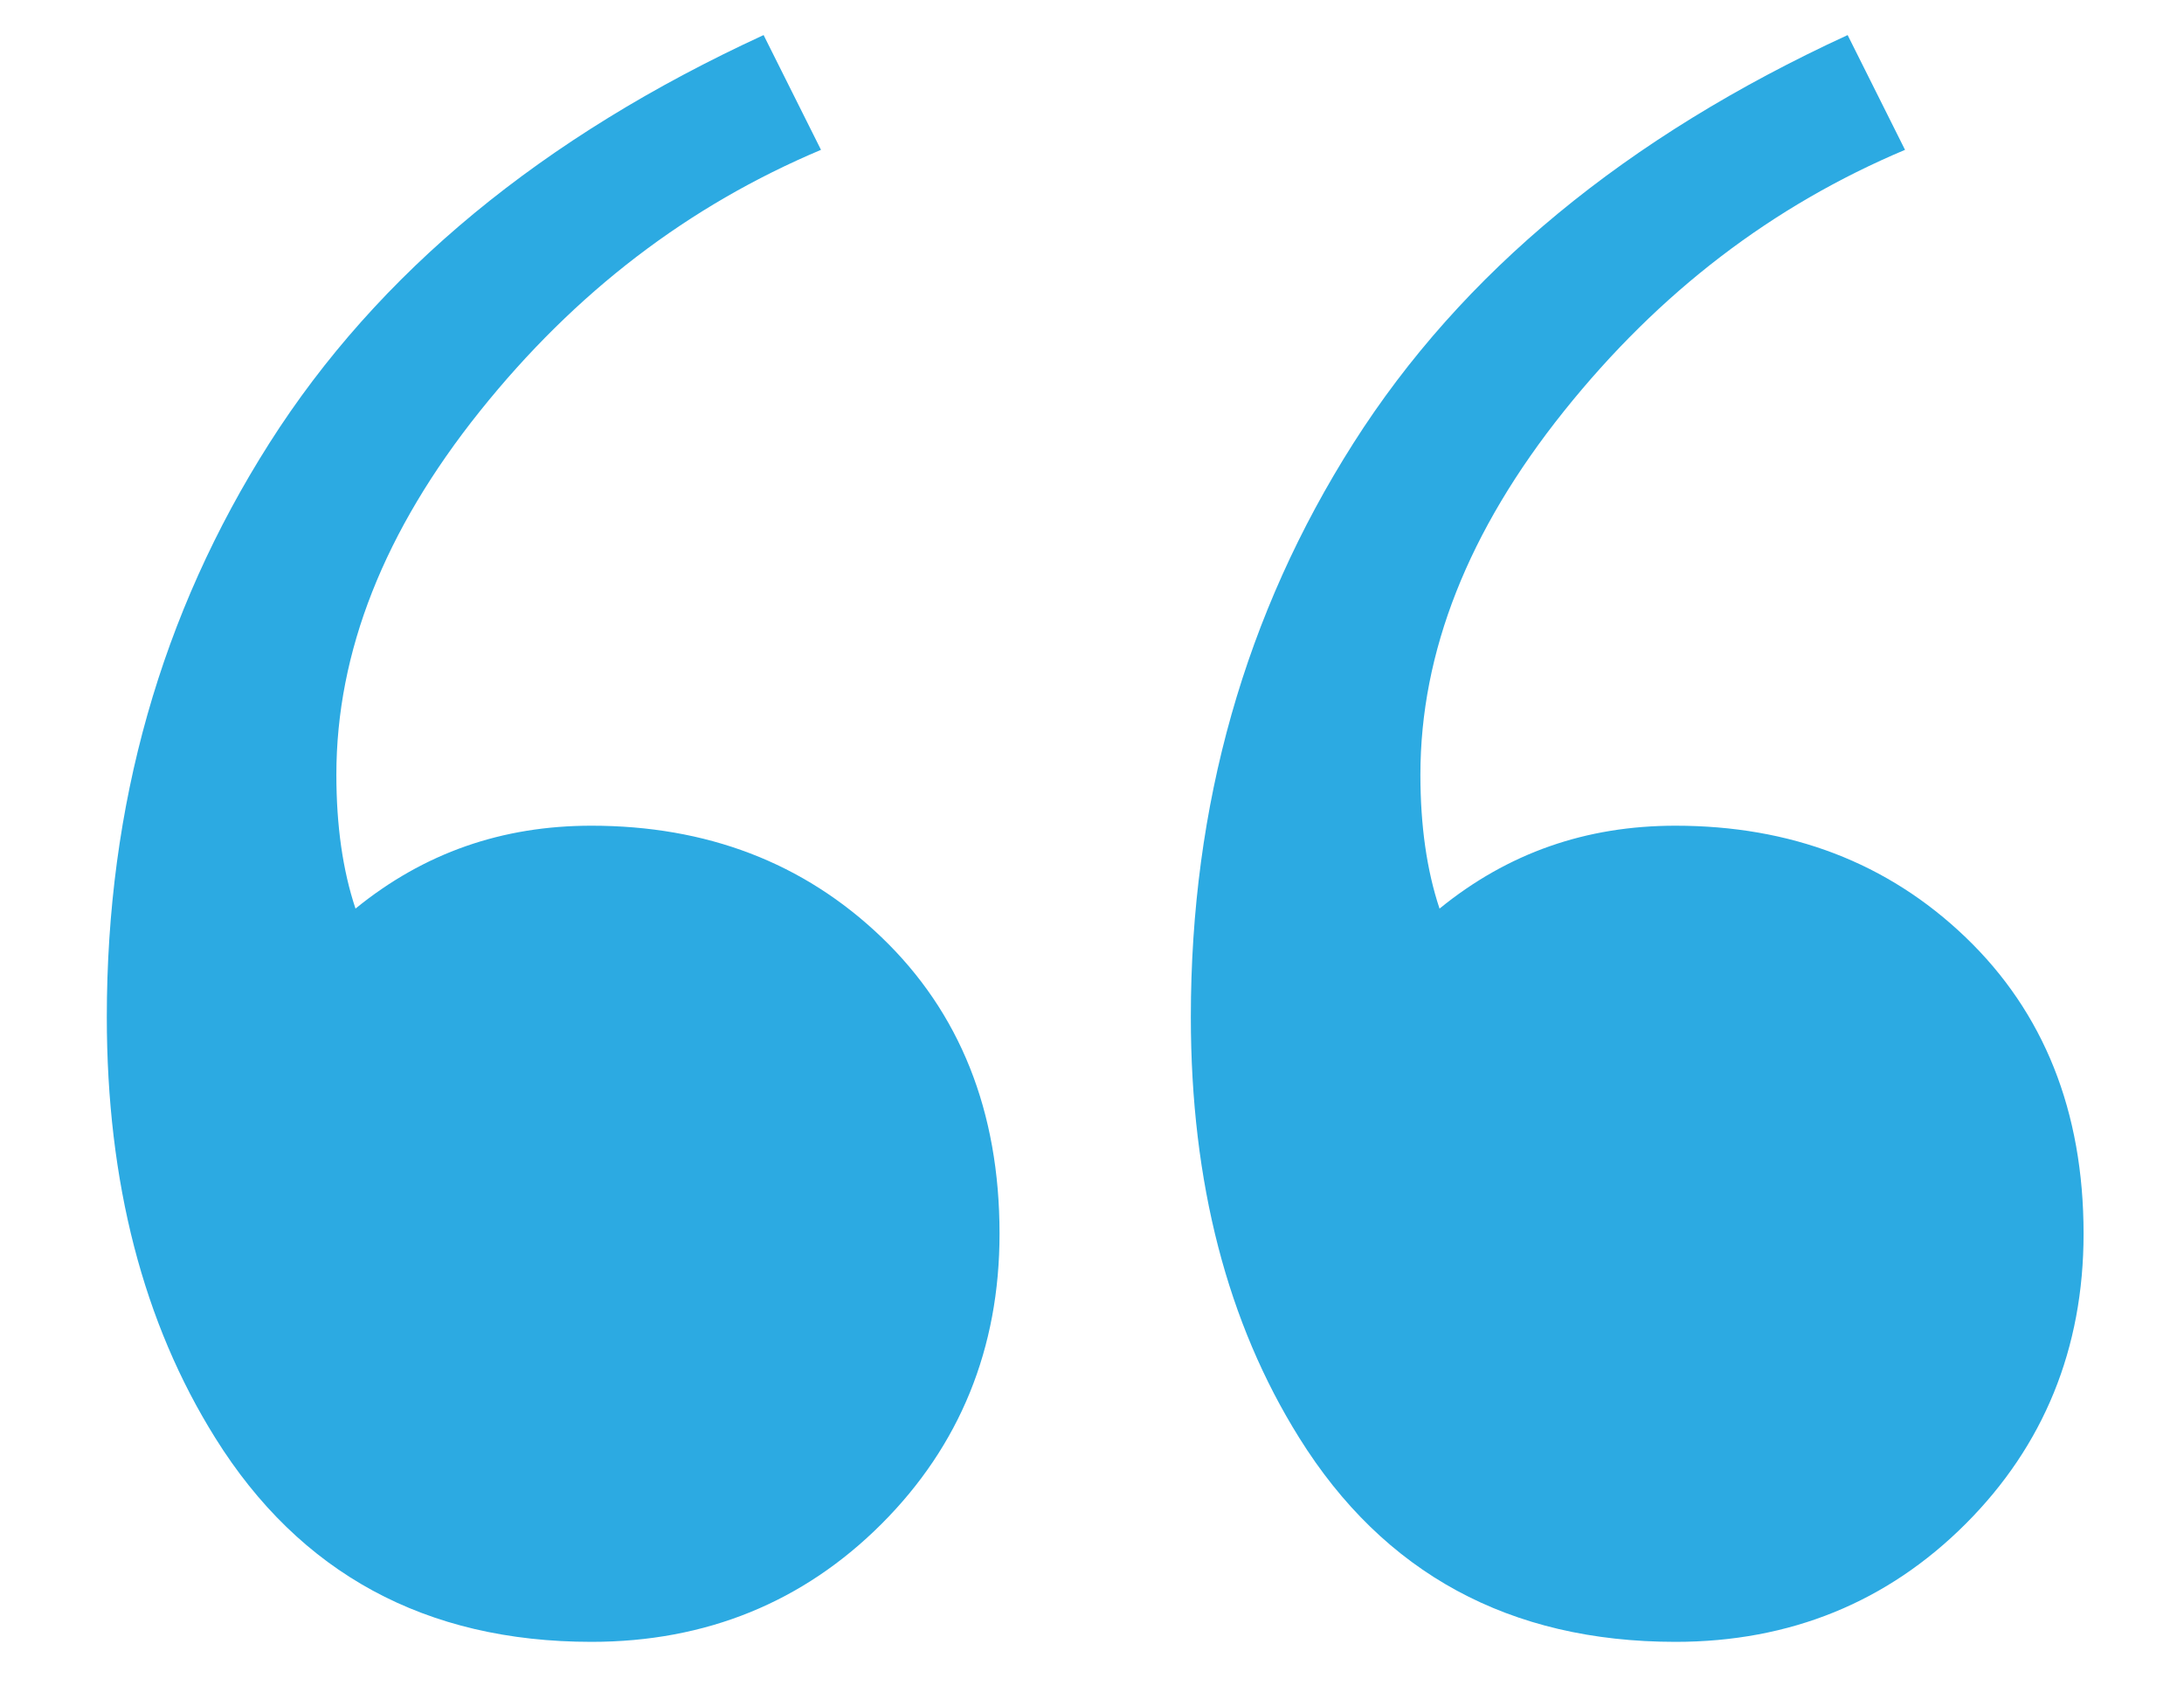 <?xml version="1.0" encoding="utf-8"?>
<!-- Generator: Adobe Illustrator 22.1.0, SVG Export Plug-In . SVG Version: 6.00 Build 0)  -->
<svg version="1.1" id="Layer_1" xmlns="http://www.w3.org/2000/svg" xmlns:xlink="http://www.w3.org/1999/xlink" x="0px" y="0px"
	 viewBox="0 0 137 107" style="enable-background:new 0 0 137 107;" xml:space="preserve">
<style type="text/css">
	.st0{fill:#2CAAE2;}
</style>
<g>
	<path class="st0" d="M13.5,90.2C9,83,6.7,74.2,6.7,63.8c0-13.3,3.4-25.3,10.2-36C23.7,17.1,34,8.6,47.9,2.2l3.6,7.2
		c-8.3,3.5-15.4,8.9-21.4,16.4c-6,7.5-9,15.1-9,22.8c0,3.2,0.4,6,1.2,8.4c4.3-3.5,9.2-5.2,14.8-5.2c7.2,0,13.3,2.3,18.2,7
		c4.9,4.7,7.4,10.9,7.4,18.6c0,7.2-2.5,13.3-7.4,18.2c-4.9,4.9-11,7.4-18.2,7.4C26.7,103,18.8,98.7,13.5,90.2z M81.5,90.2
		c-4.5-7.2-6.8-16-6.8-26.4c0-13.3,3.4-25.3,10.2-36c6.8-10.7,17.1-19.2,31-25.6l3.6,7.2c-8.3,3.5-15.4,8.9-21.4,16.4
		c-6,7.5-9,15.1-9,22.8c0,3.2,0.4,6,1.2,8.4c4.3-3.5,9.2-5.2,14.8-5.2c7.2,0,13.3,2.3,18.2,7c4.9,4.7,7.4,10.9,7.4,18.6
		c0,7.2-2.5,13.3-7.4,18.2c-4.9,4.9-11,7.4-18.2,7.4C94.7,103,86.8,98.7,81.5,90.2z"/>
</g>
</svg>
